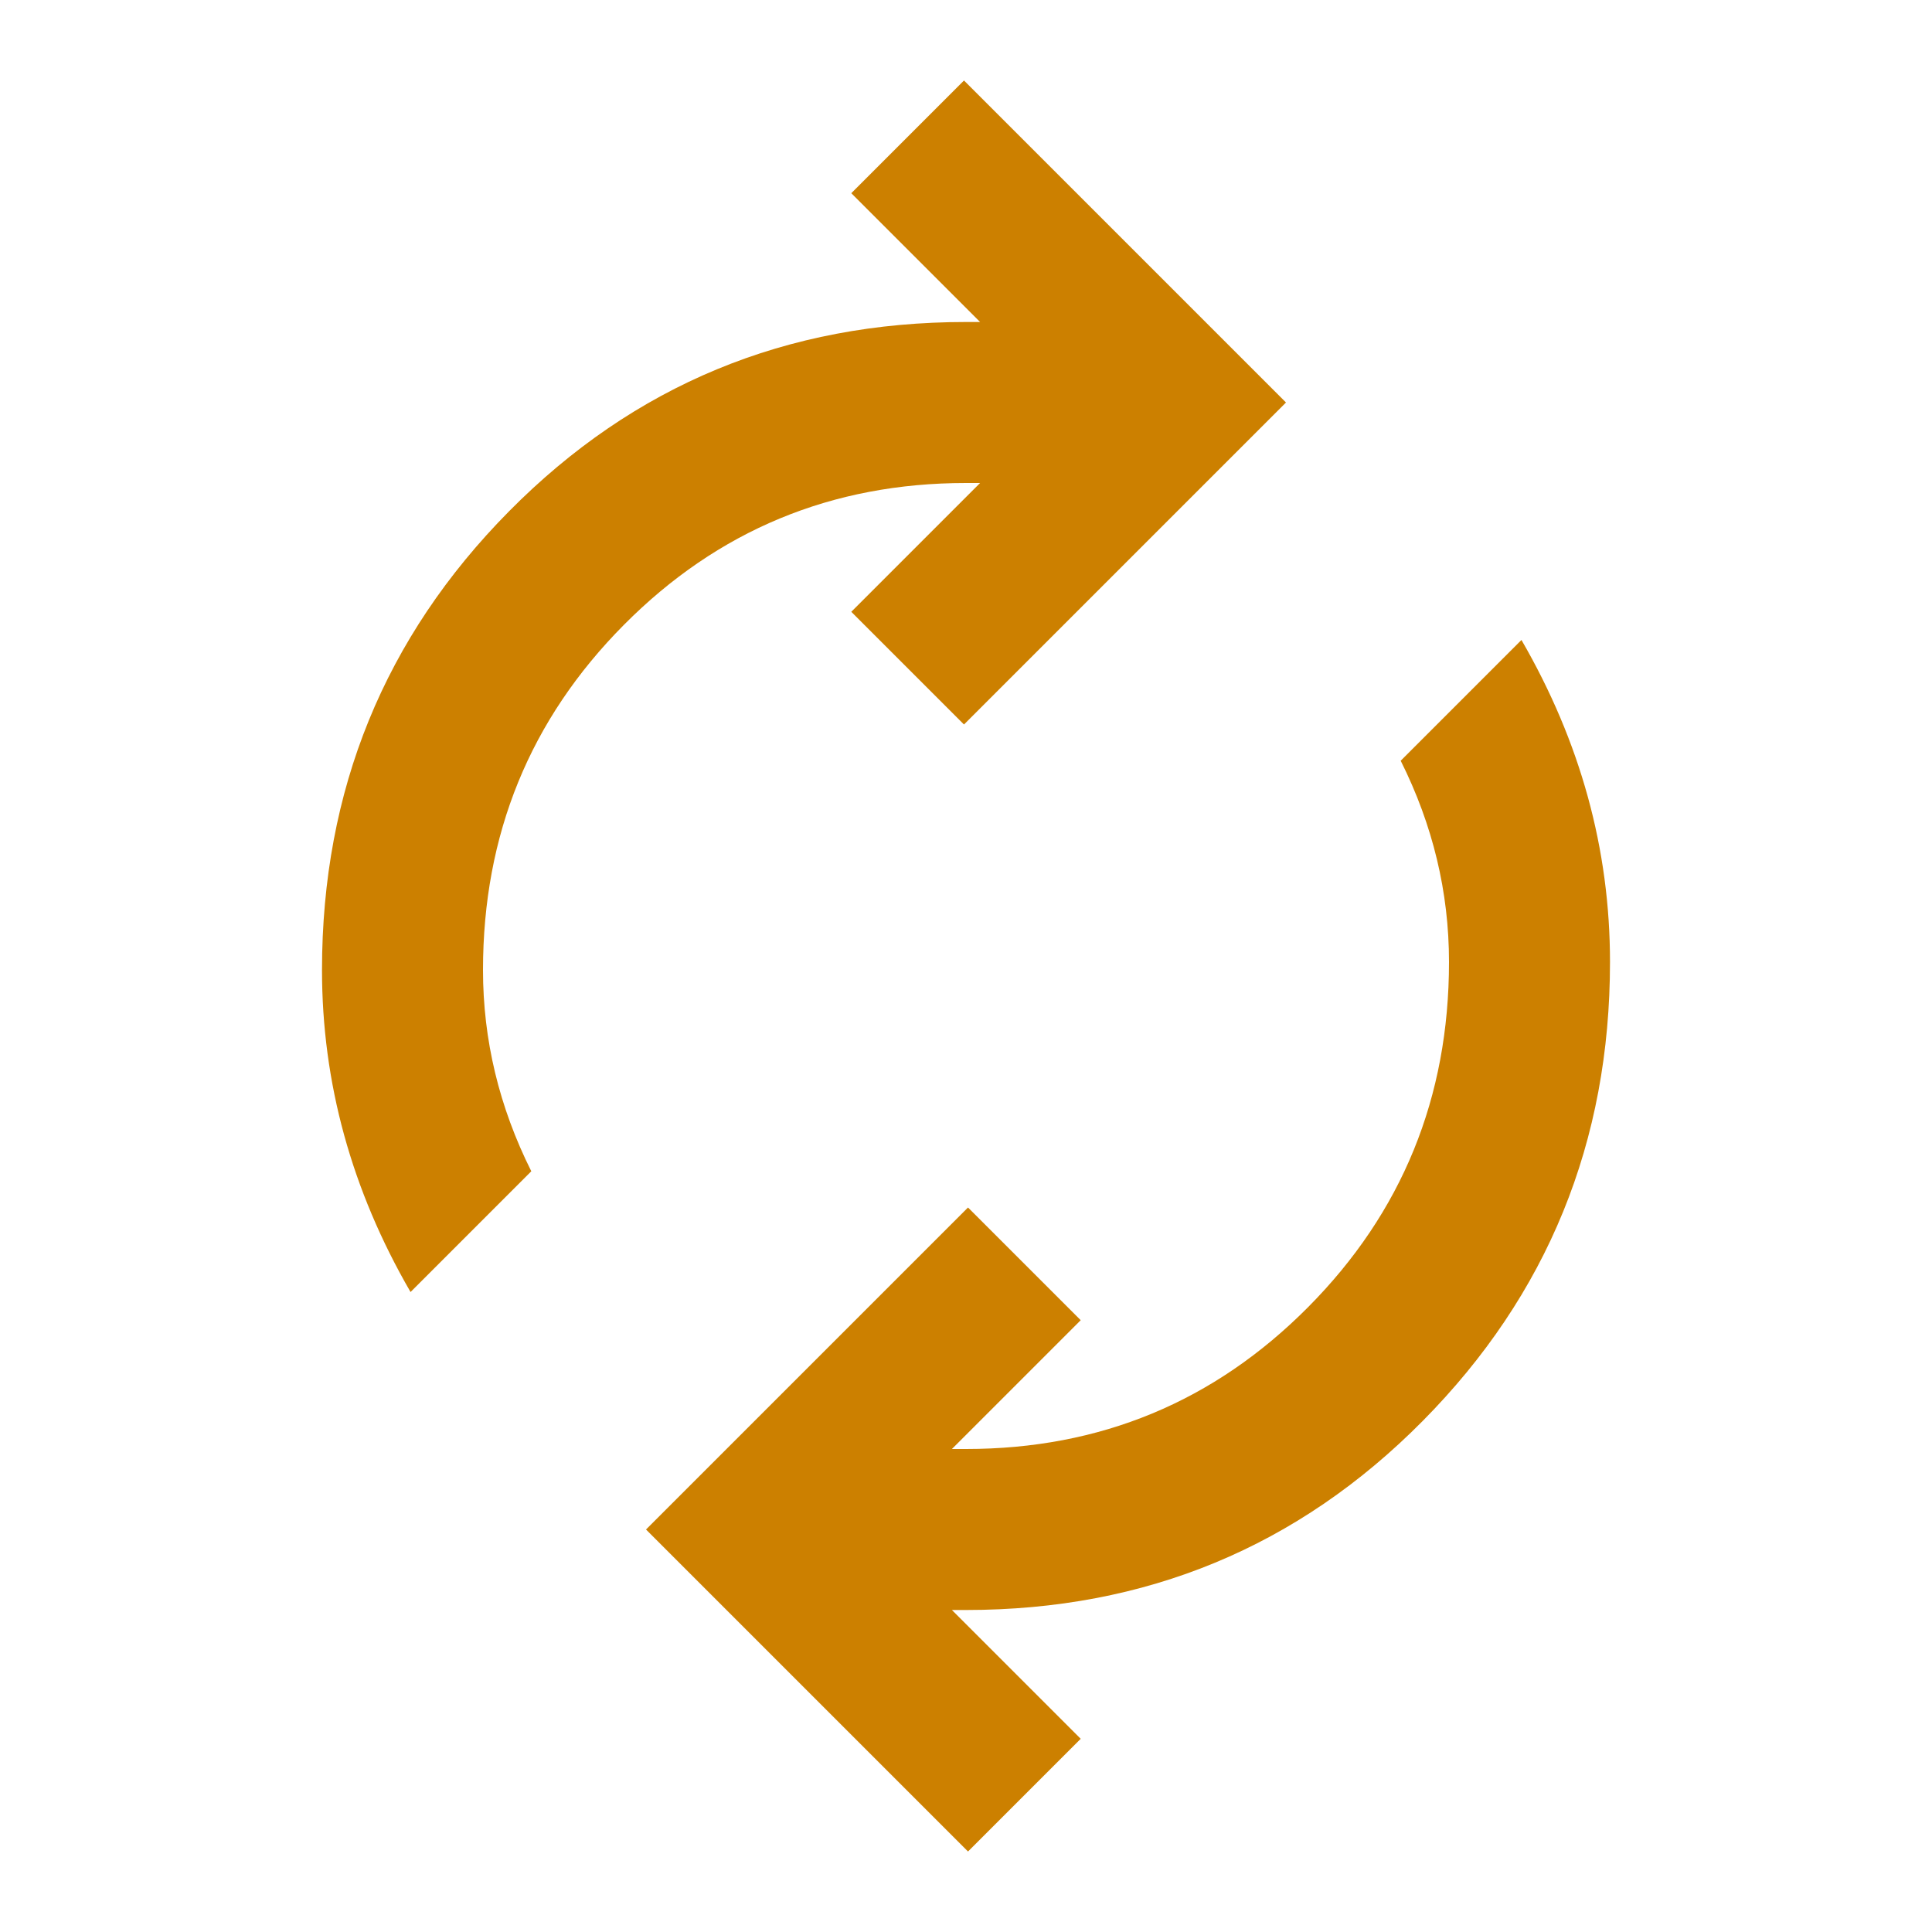 <svg xmlns="http://www.w3.org/2000/svg" height="24" viewBox="0 -960 960 960" width="24"><path fill="#cc8000" d="M204-318q-22-38-33-78t-11-82q0-134 93-228t227-94h7l-64-64 56-56 160 160-160 160-56-56 64-64h-7q-100 0-170 70.5T240-478q0 26 6 51t18 49l-60 60ZM481-40 321-200l160-160 56 56-64 64h7q100 0 170-70.5T720-482q0-26-6-51t-18-49l60-60q22 38 33 78t11 82q0 134-93 228t-227 94h-7l64 64-56 56Z"/></svg>